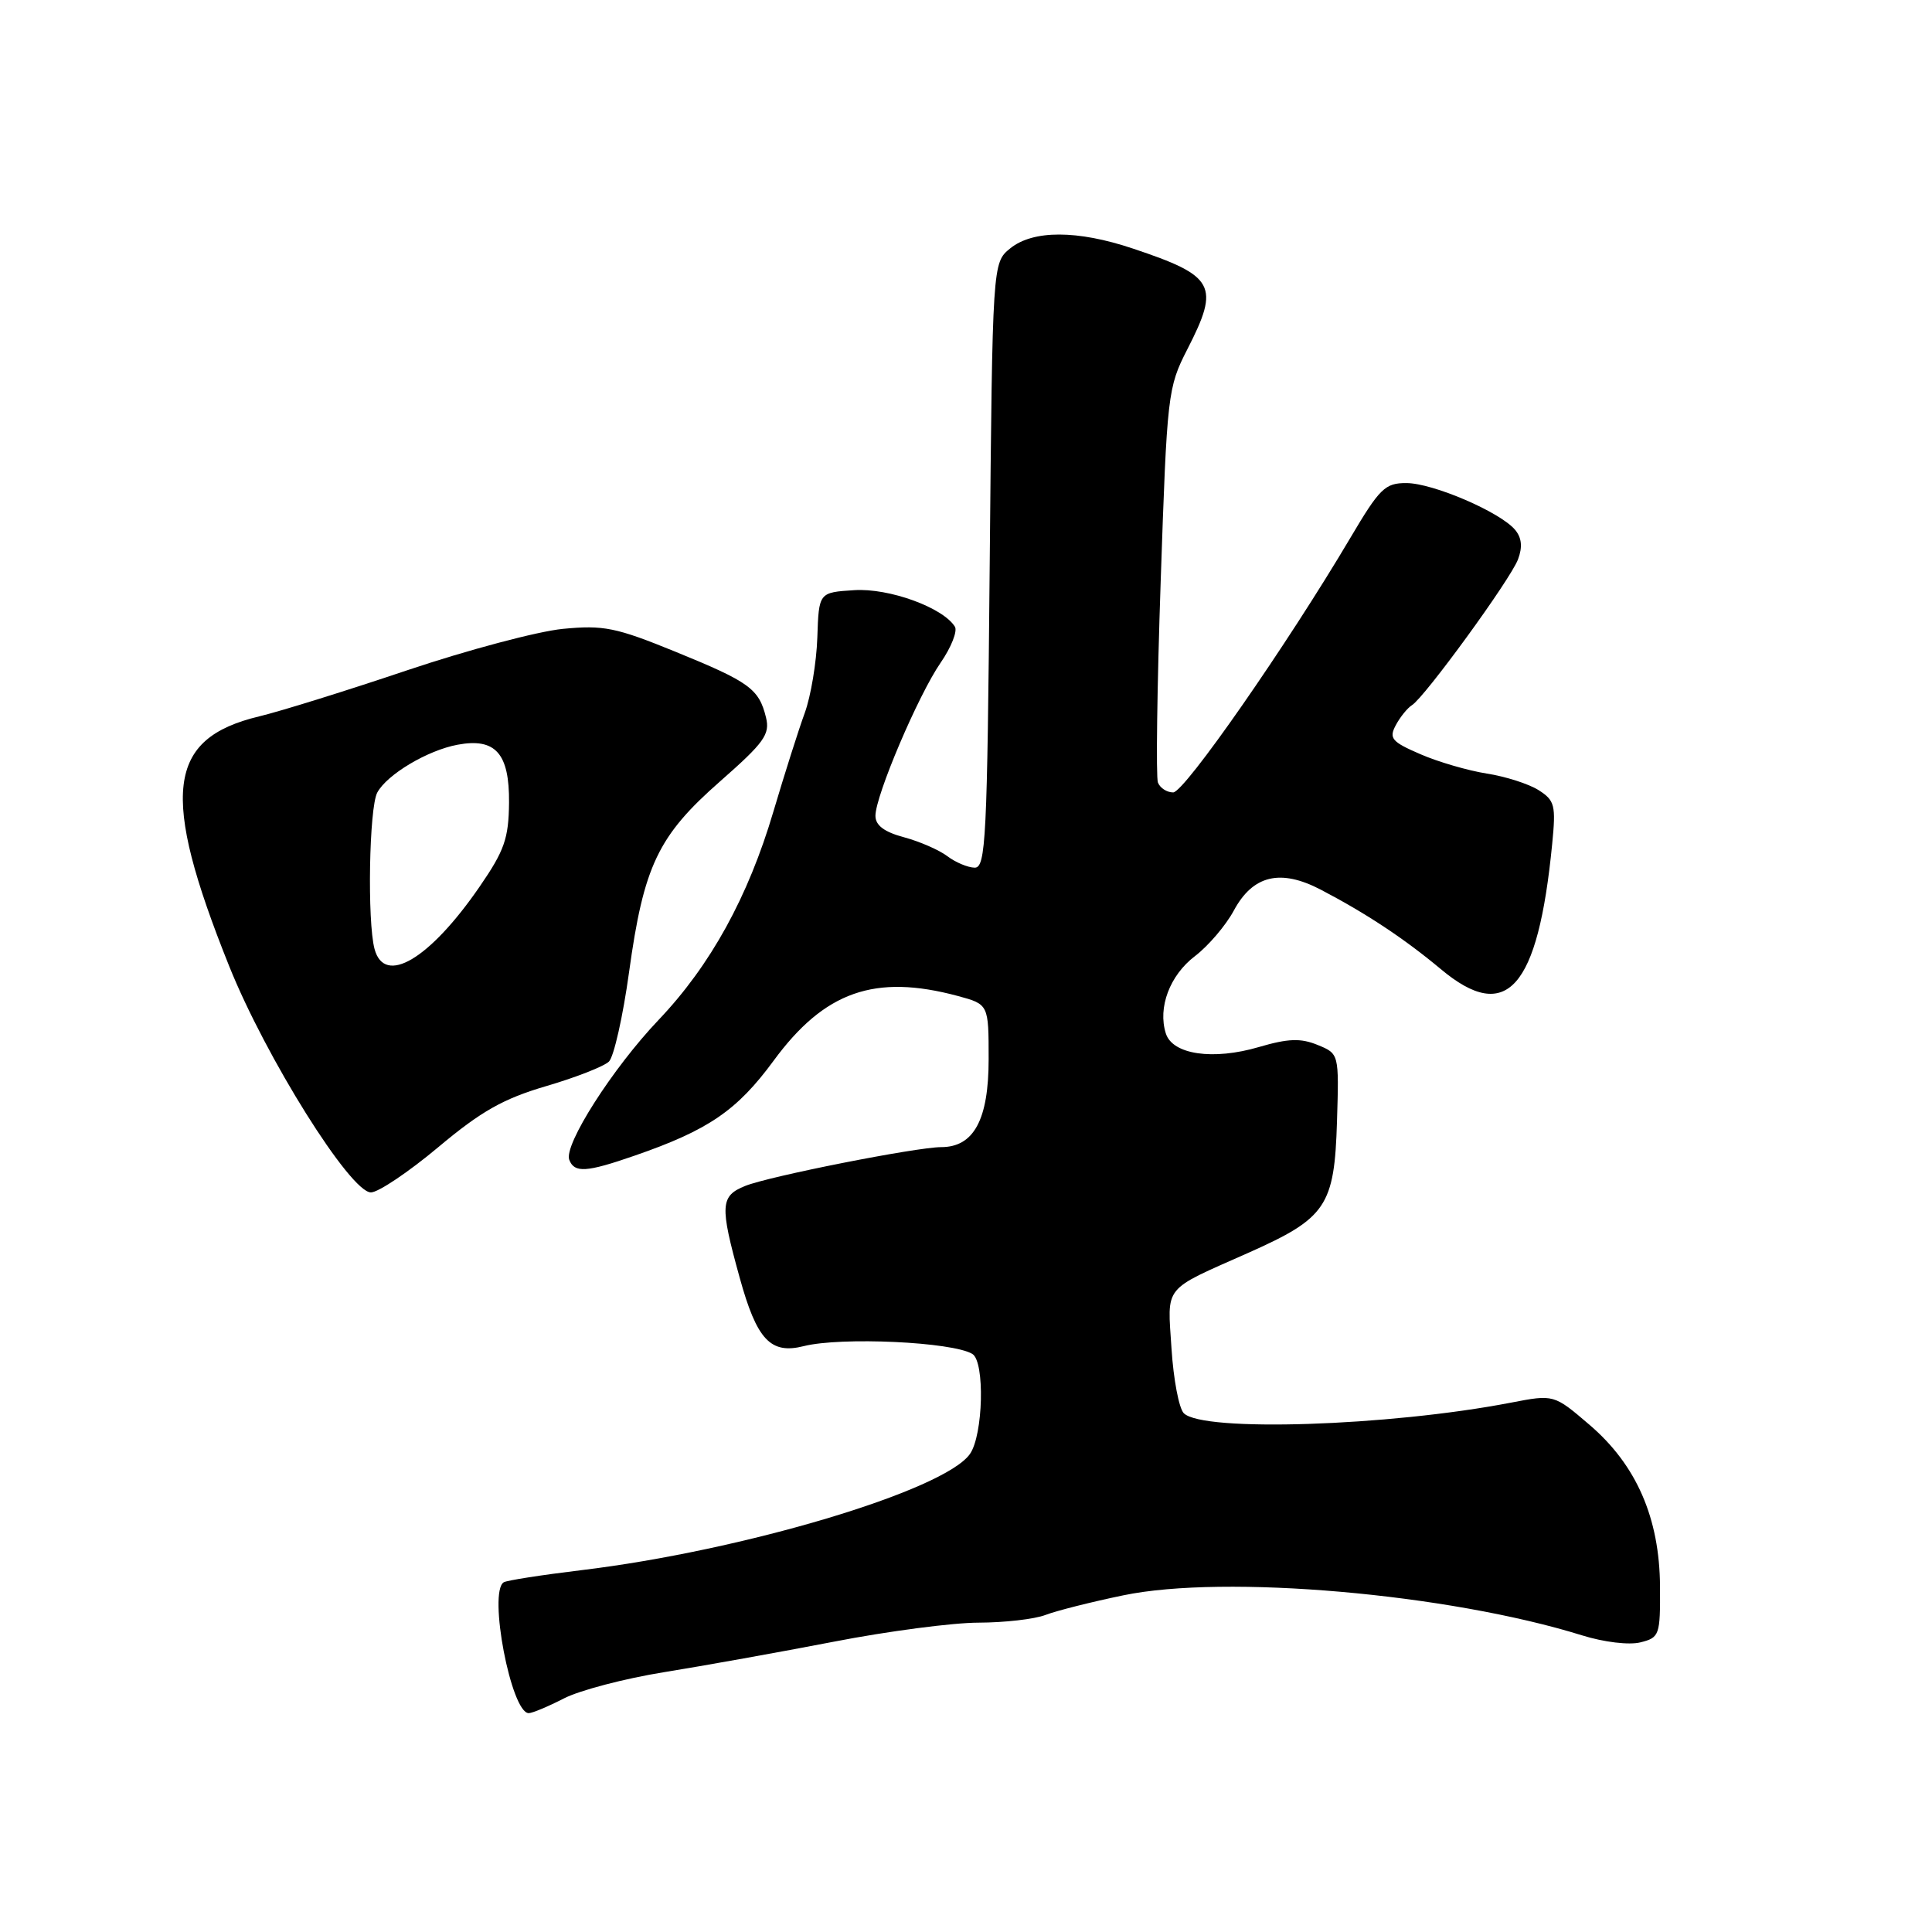 <?xml version="1.0" encoding="UTF-8" standalone="no"?>
<!DOCTYPE svg PUBLIC "-//W3C//DTD SVG 1.1//EN" "http://www.w3.org/Graphics/SVG/1.1/DTD/svg11.dtd" >
<svg xmlns="http://www.w3.org/2000/svg" xmlns:xlink="http://www.w3.org/1999/xlink" version="1.1" viewBox="0 0 256 256">
 <g >
 <path fill="currentColor"
d=" M 74.72 225.05 C 76.80 223.98 82.78 222.41 88.00 221.57 C 93.22 220.73 103.35 218.91 110.50 217.53 C 117.65 216.14 126.28 215.01 129.68 215.01 C 133.09 215.00 137.07 214.55 138.53 213.99 C 139.99 213.43 144.63 212.26 148.84 211.39 C 162.29 208.59 191.87 211.17 209.62 216.69 C 212.53 217.60 215.87 218.00 217.37 217.62 C 219.89 216.99 220.00 216.68 219.96 210.23 C 219.91 201.15 216.83 194.10 210.60 188.78 C 205.90 184.76 205.90 184.76 200.20 185.86 C 183.99 188.98 159.38 189.78 156.86 187.26 C 156.22 186.62 155.49 182.77 155.23 178.69 C 154.69 170.20 153.97 171.09 165.40 166.01 C 175.76 161.40 176.82 159.83 177.16 148.56 C 177.43 139.62 177.43 139.62 174.59 138.46 C 172.35 137.54 170.69 137.60 166.80 138.74 C 160.74 140.52 155.37 139.74 154.48 136.94 C 153.39 133.51 155.00 129.23 158.34 126.69 C 160.11 125.34 162.43 122.62 163.49 120.65 C 166.01 115.97 169.65 115.09 175.00 117.88 C 181.03 121.03 186.06 124.36 190.91 128.41 C 199.63 135.72 203.79 131.05 205.67 111.85 C 206.18 106.69 206.02 106.06 203.86 104.69 C 202.56 103.87 199.47 102.88 197.00 102.50 C 194.53 102.11 190.56 100.96 188.20 99.93 C 184.40 98.29 184.02 97.83 184.95 96.09 C 185.53 95.00 186.50 93.81 187.09 93.44 C 188.77 92.40 200.13 76.80 201.14 74.13 C 201.76 72.50 201.64 71.27 200.77 70.22 C 198.83 67.87 189.89 64.02 186.36 64.01 C 183.53 64.00 182.82 64.69 178.94 71.25 C 170.54 85.45 156.94 105.00 155.45 105.00 C 154.62 105.00 153.71 104.41 153.43 103.69 C 153.16 102.97 153.32 90.93 153.80 76.94 C 154.64 52.17 154.73 51.36 157.33 46.28 C 161.67 37.81 161.00 36.57 150.10 32.93 C 142.76 30.47 136.89 30.46 133.86 32.91 C 131.51 34.82 131.51 34.82 131.14 74.91 C 130.81 111.27 130.63 115.00 129.14 114.97 C 128.24 114.95 126.61 114.27 125.53 113.45 C 124.45 112.63 121.86 111.50 119.78 110.94 C 117.16 110.24 116.00 109.36 116.00 108.10 C 116.00 105.43 121.68 92.09 124.64 87.81 C 126.04 85.78 126.89 83.63 126.53 83.04 C 124.95 80.50 117.80 77.90 113.19 78.20 C 108.50 78.50 108.50 78.50 108.30 84.48 C 108.19 87.76 107.44 92.26 106.63 94.48 C 105.82 96.69 103.96 102.55 102.49 107.50 C 99.14 118.85 94.14 127.92 87.27 135.14 C 81.16 141.56 74.68 151.72 75.43 153.68 C 76.11 155.45 77.69 155.35 84.09 153.13 C 93.86 149.75 97.65 147.16 102.50 140.56 C 109.25 131.36 115.92 129.02 126.91 131.97 C 131.00 133.08 131.00 133.08 131.00 140.35 C 131.00 148.36 129.04 152.00 124.71 152.00 C 121.41 152.01 101.91 155.86 98.75 157.14 C 95.44 158.47 95.36 159.72 98.00 169.26 C 100.28 177.54 102.10 179.48 106.50 178.37 C 111.44 177.12 126.27 177.81 128.85 179.41 C 130.52 180.44 130.28 190.16 128.52 192.66 C 125.13 197.51 98.40 205.49 77.00 208.06 C 71.78 208.69 67.16 209.41 66.75 209.66 C 64.66 210.94 67.73 227.00 70.06 227.00 C 70.54 227.00 72.64 226.12 74.72 225.05 Z  M 58.07 152.01 C 63.76 147.24 66.68 145.59 72.36 143.92 C 76.29 142.77 80.04 141.30 80.69 140.66 C 81.34 140.02 82.54 134.70 83.35 128.84 C 85.30 114.71 87.19 110.76 95.41 103.54 C 101.26 98.40 102.05 97.31 101.50 95.07 C 100.57 91.27 99.31 90.36 89.53 86.37 C 81.59 83.13 79.99 82.81 74.57 83.33 C 71.23 83.66 61.98 86.12 54.00 88.80 C 46.02 91.49 37.19 94.24 34.36 94.92 C 22.10 97.85 21.21 105.19 30.36 128.00 C 35.20 140.08 46.42 158.00 49.15 158.00 C 50.12 158.00 54.14 155.30 58.07 152.01 Z  M 49.63 125.75 C 48.65 122.11 48.91 107.03 49.99 105.02 C 51.27 102.63 56.65 99.42 60.63 98.68 C 65.66 97.74 67.51 99.83 67.45 106.37 C 67.40 111.11 66.84 112.71 63.55 117.49 C 56.93 127.11 50.95 130.66 49.63 125.75 Z "/>
</g>
</svg>